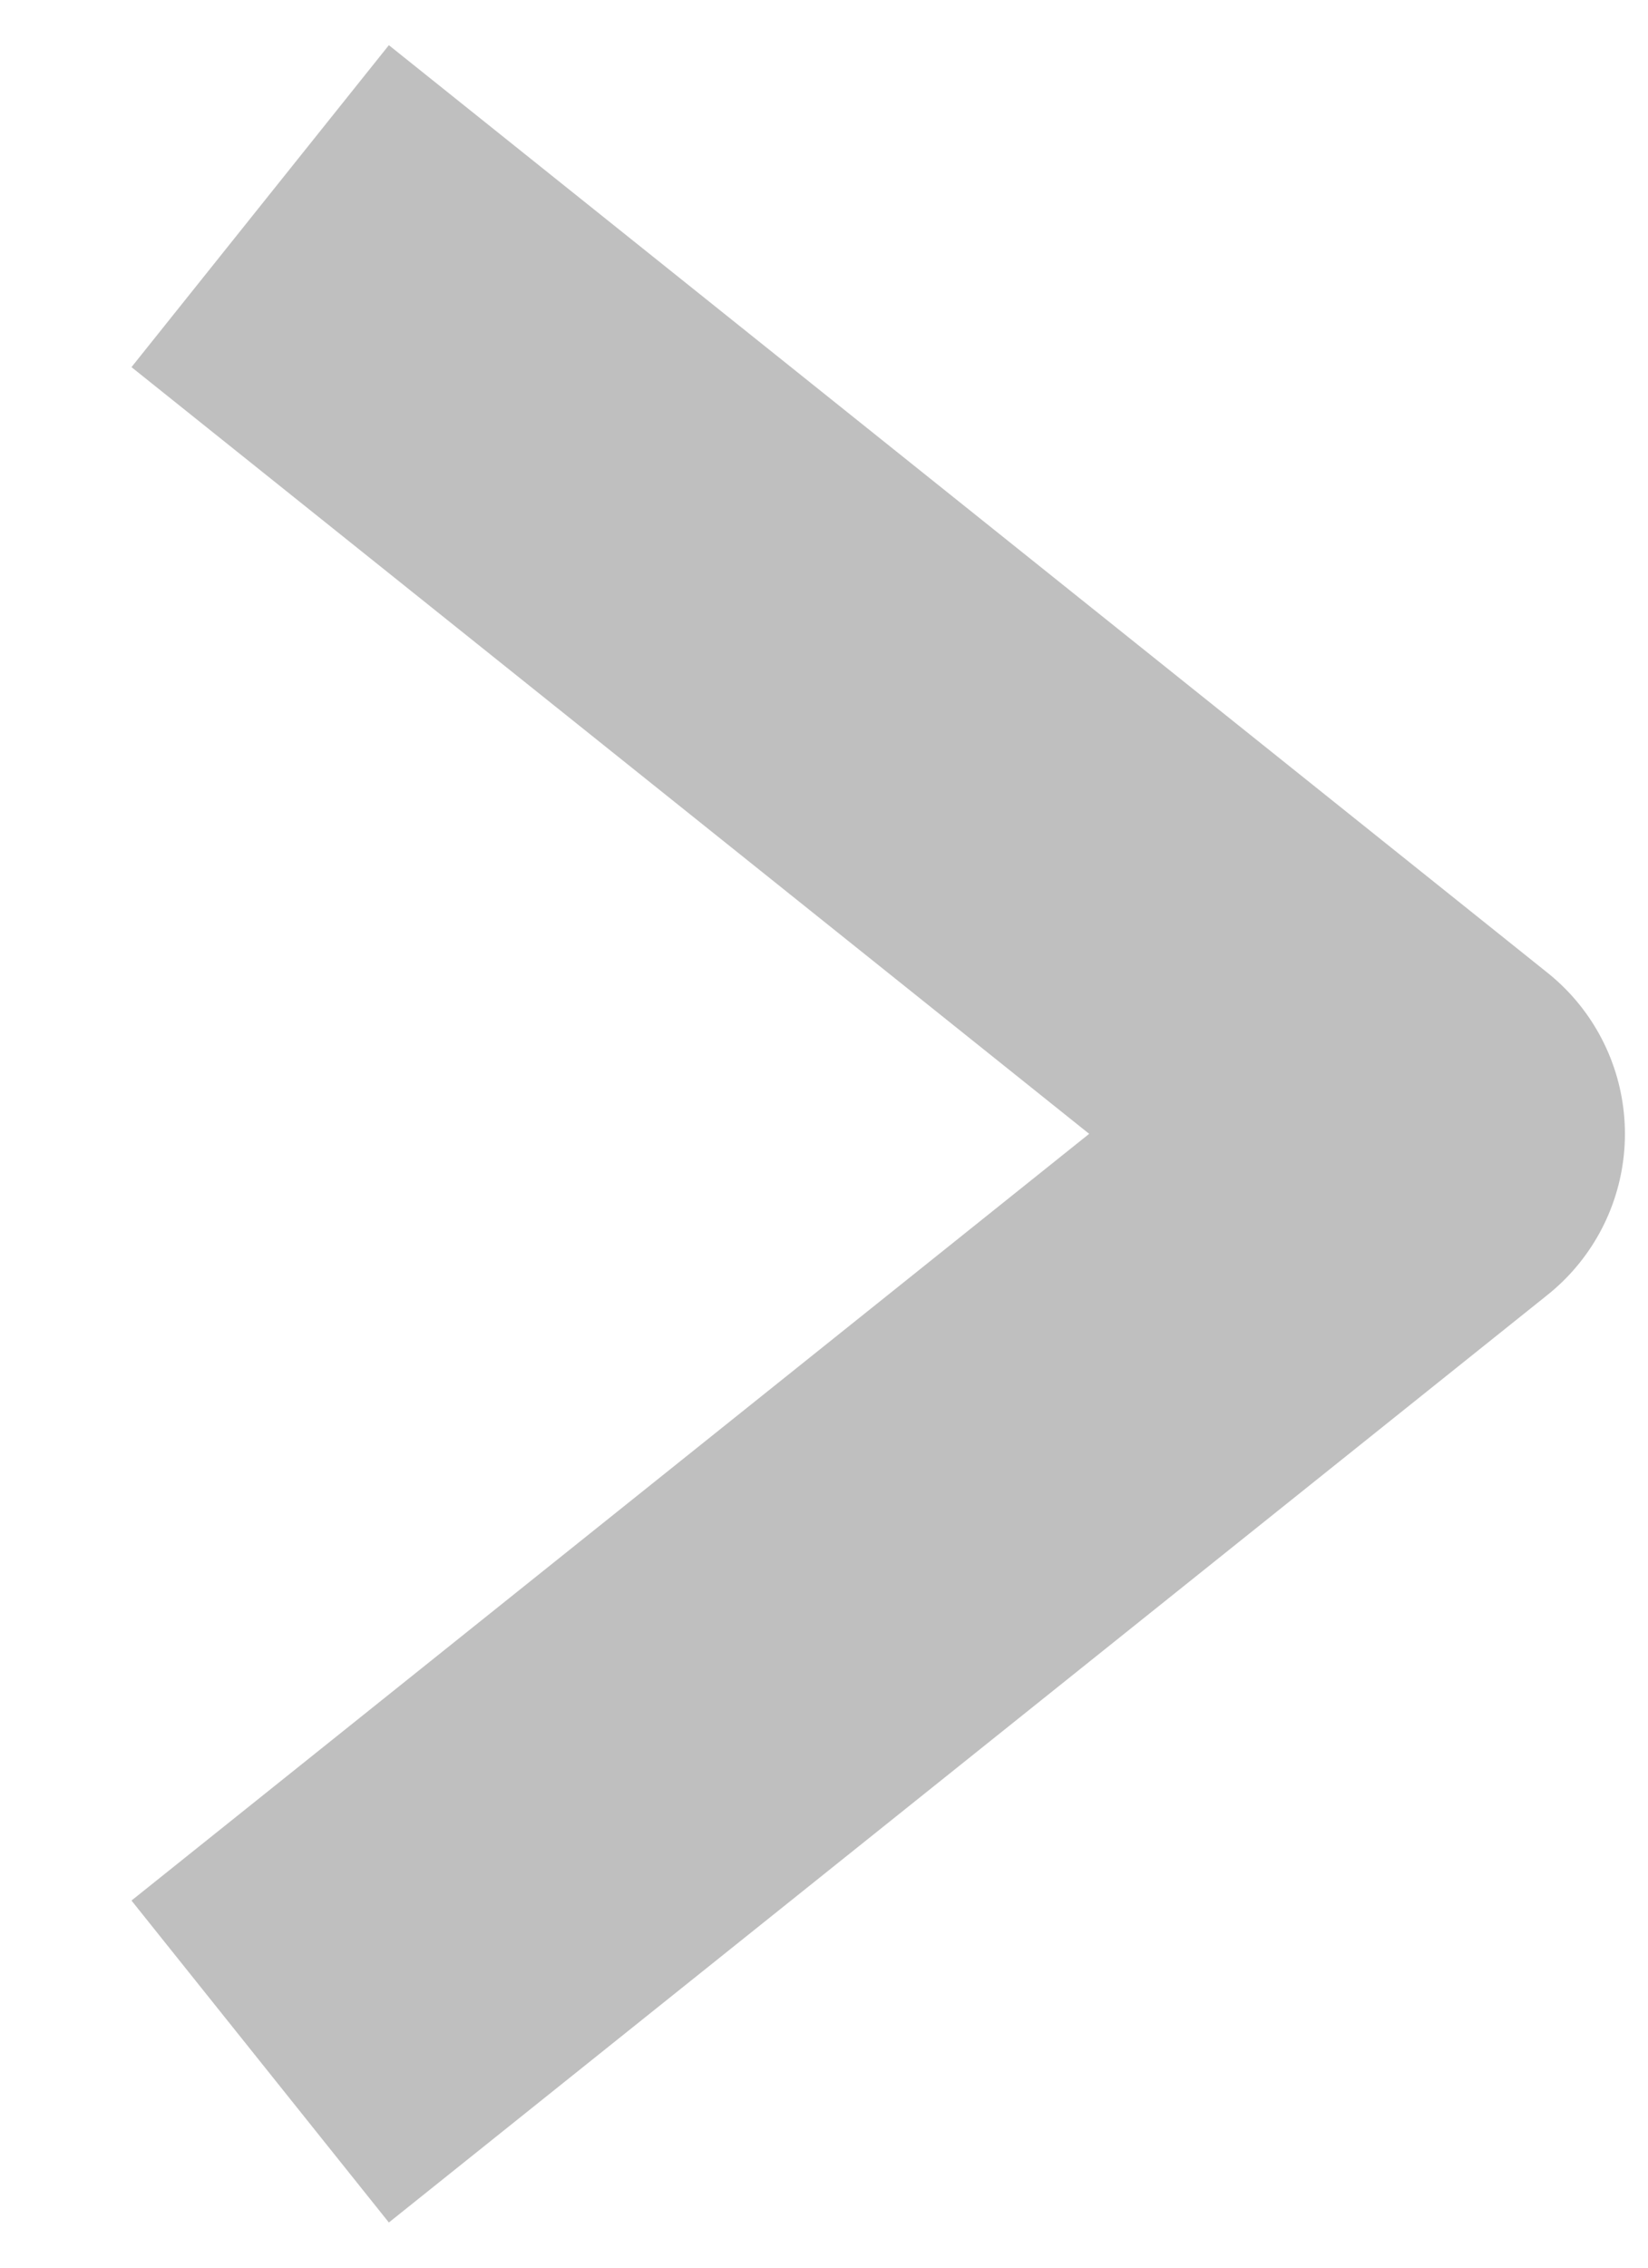 <svg xmlns="http://www.w3.org/2000/svg" width="8" height="11" viewBox="0 0 8 11">
    <path fill="none" fill-rule="evenodd" stroke="#000" stroke-linejoin="round" stroke-opacity=".25" stroke-width="2" d="M1.263 10l5.625-4.5L1.263 1"/>
</svg>
